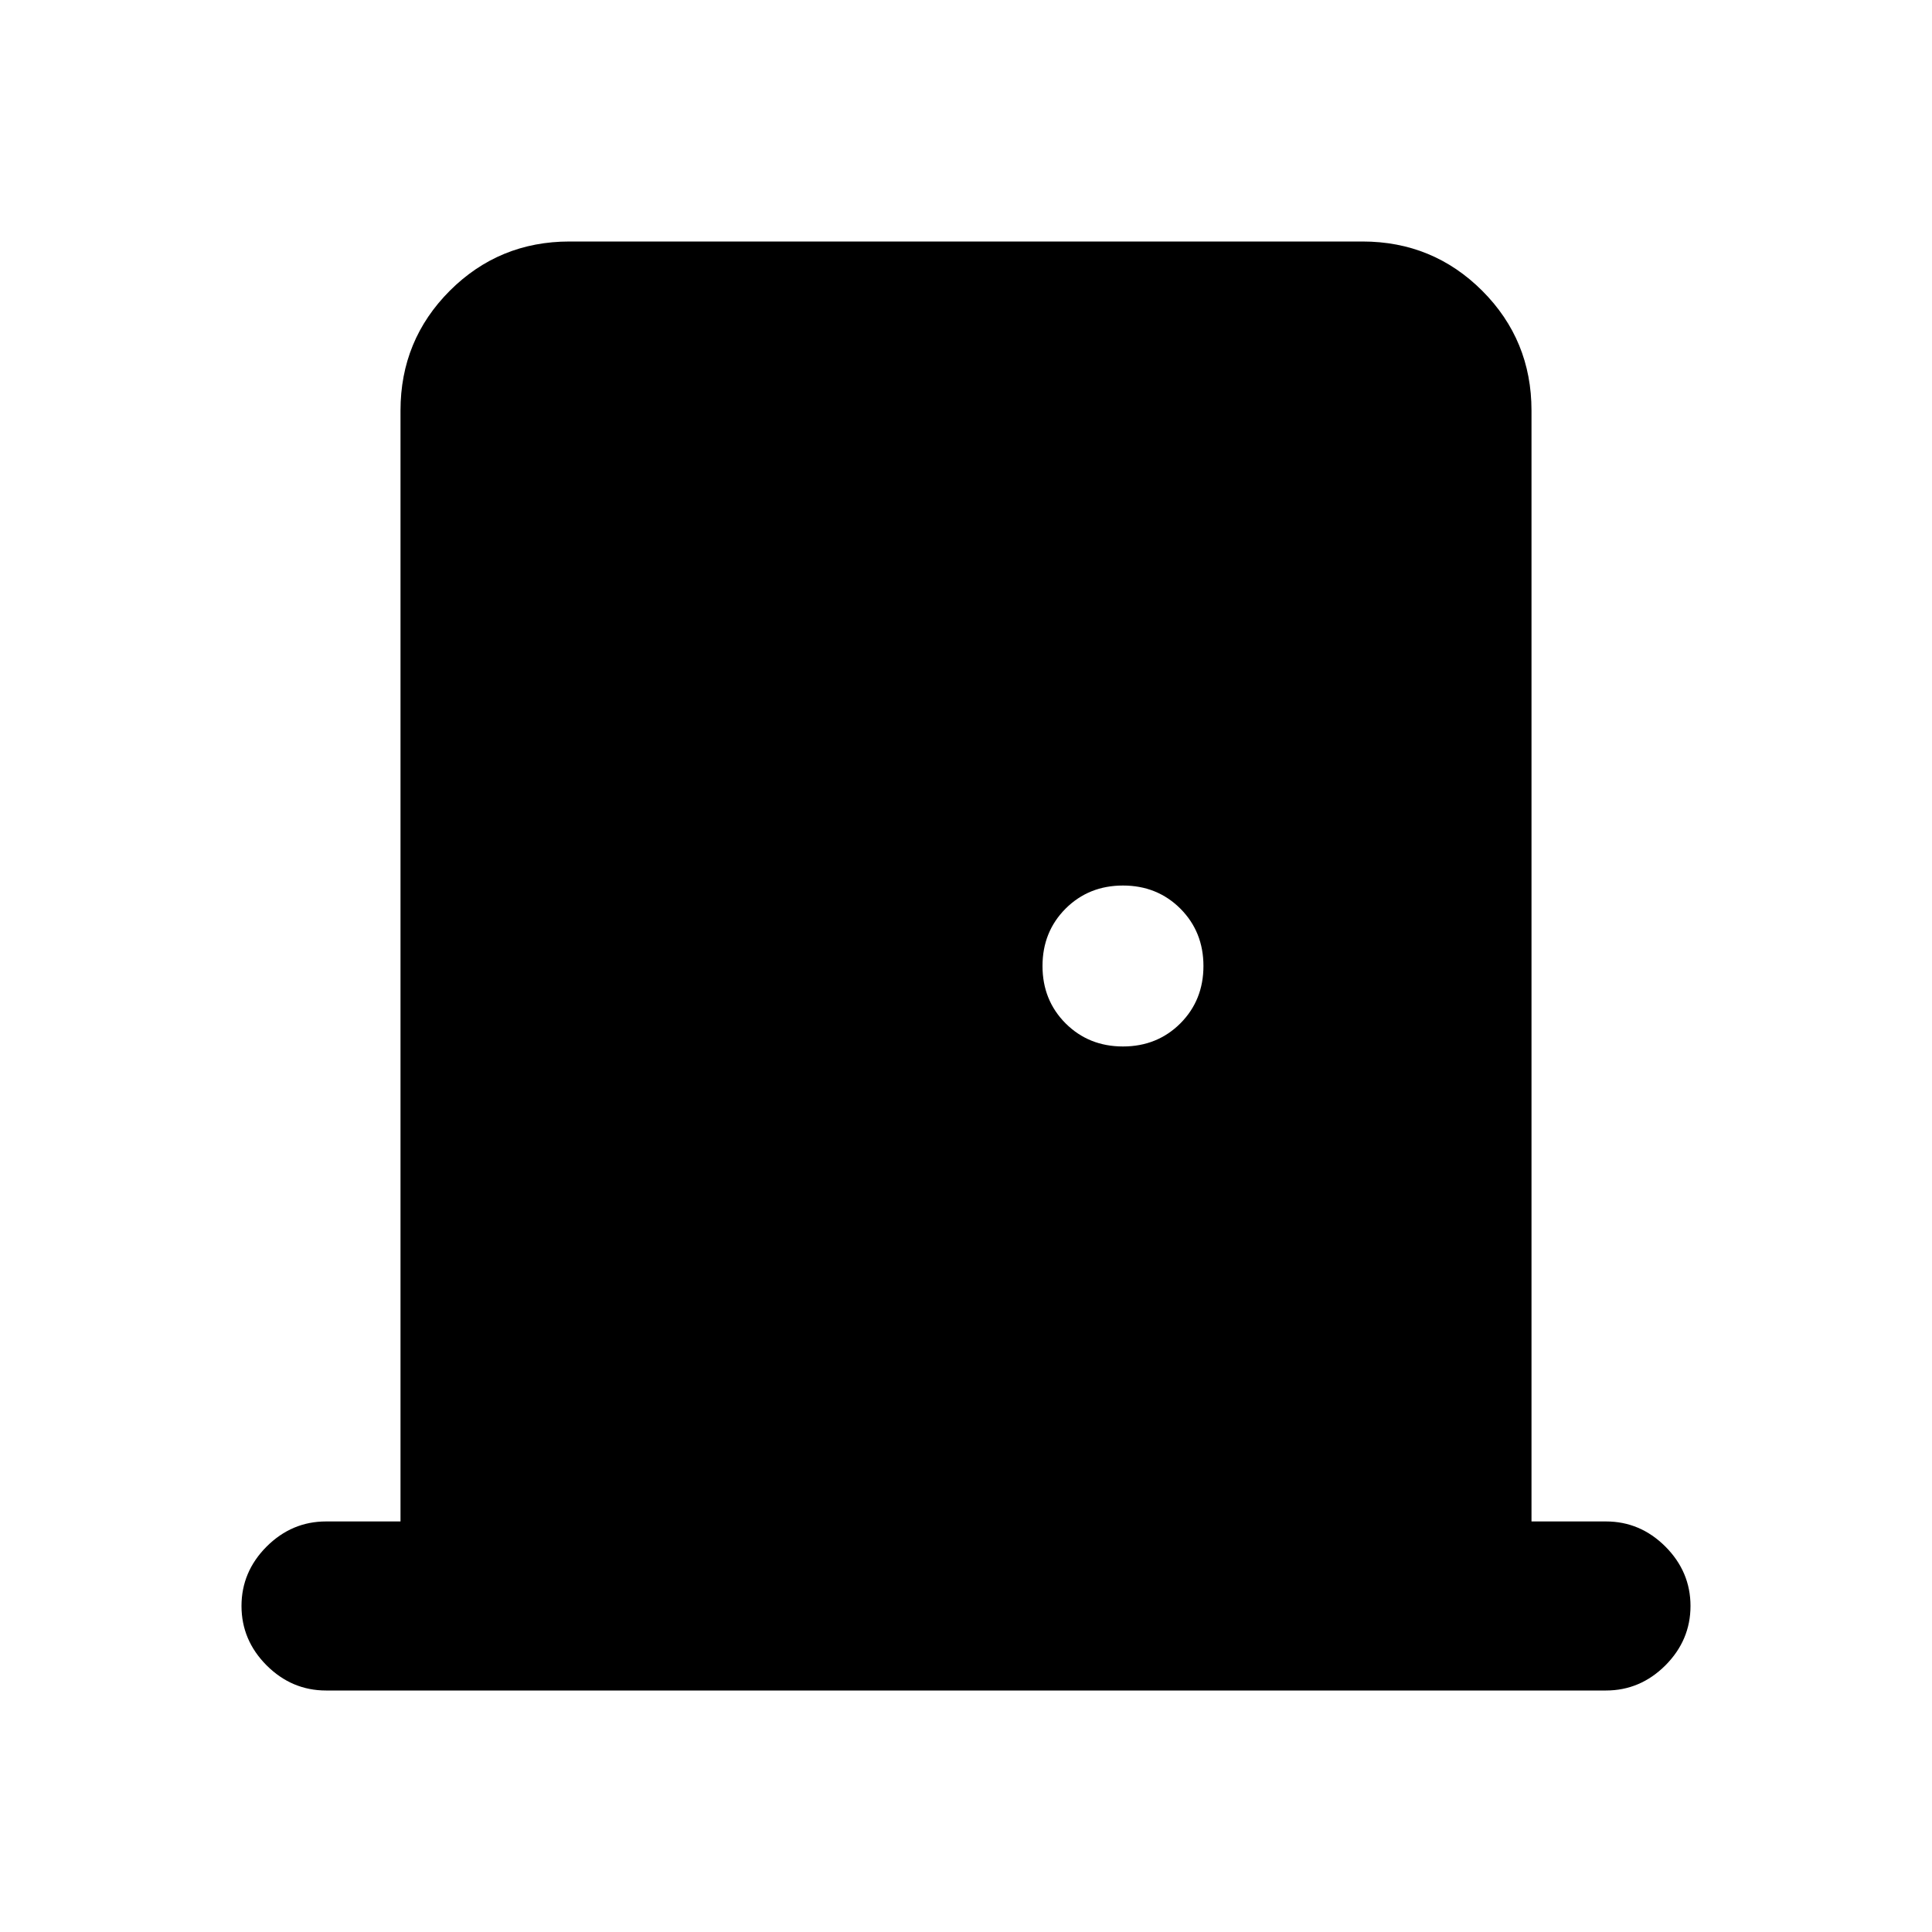 <svg xmlns="http://www.w3.org/2000/svg" height="20" width="20"><path d="M3.375 17.5q-.354 0-.615-.26-.26-.261-.26-.615t.26-.615q.261-.26.615-.26h.771V4.25q0-.729.51-1.24.511-.51 1.24-.51h8.208q.729 0 1.24.51.51.511.51 1.24v11.5h.771q.354 0 .615.26.26.261.26.615t-.26.615q-.261.26-.615.26Zm8.25-6.667q.354 0 .594-.239.239-.24.239-.594t-.239-.594q-.24-.239-.594-.239t-.594.239q-.239.24-.239.594t.239.594q.24.239.594.239Z"/></svg>